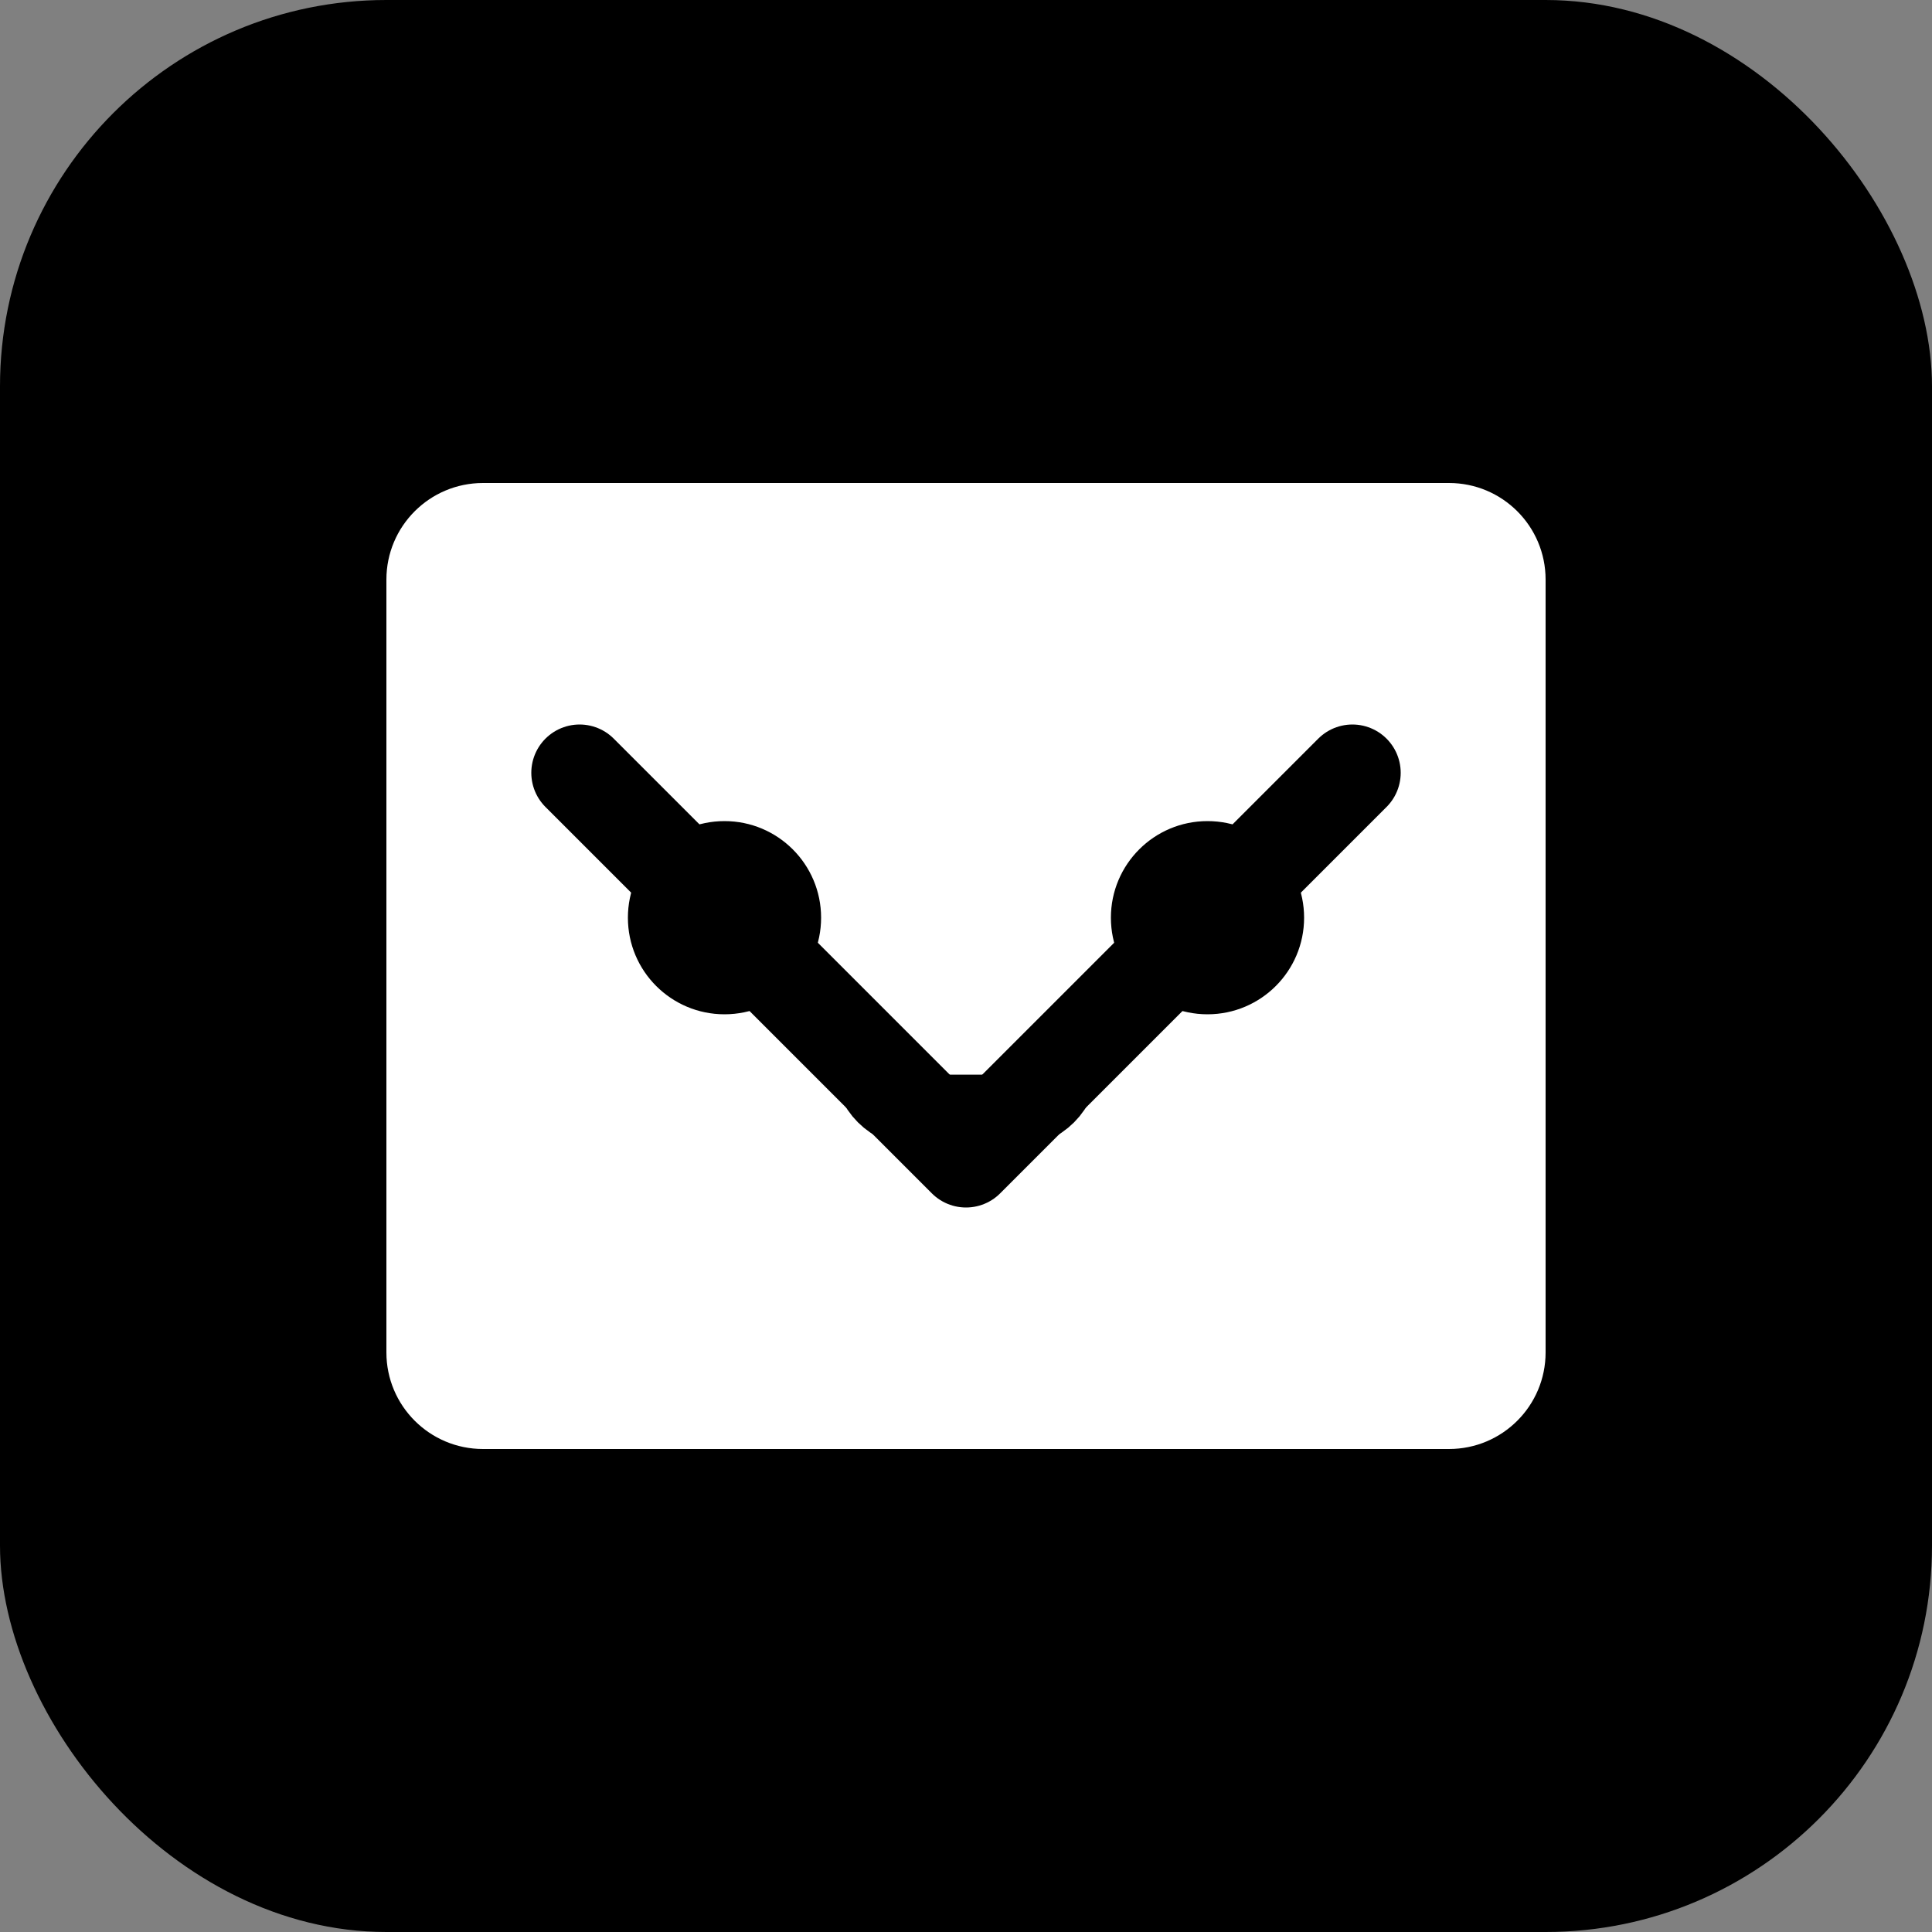 <svg width="40" height="40" viewBox="0 0 40 40" fill="none" xmlns="http://www.w3.org/2000/svg">
  <rect x="0" y="0" width="40" height="40" fill="#808080" stroke="none"/>
  <rect width="40" height="40" rx="8" fill="#000000"/>
  <path d="M8 12C8 10.895 8.895 10 10 10H30C31.105 10 32 10.895 32 12V28C32 29.105 31.105 30 30 30H10C8.895 30 8 29.105 8 28V12Z" fill="#FFFFFF"/>
  <path d="M12 16L20 24L28 16" stroke="#000000" stroke-width="2" stroke-linecap="round" stroke-linejoin="round"/>
  <circle cx="15" cy="19" r="2" fill="#000000"/>
  <circle cx="25" cy="19" r="2" fill="#000000"/>
  <path d="M18 22C18 22.552 18.448 23 19 23H21C21.552 23 22 22.552 22 22" stroke="#000000" stroke-width="1.5" stroke-linecap="round"/>
</svg>